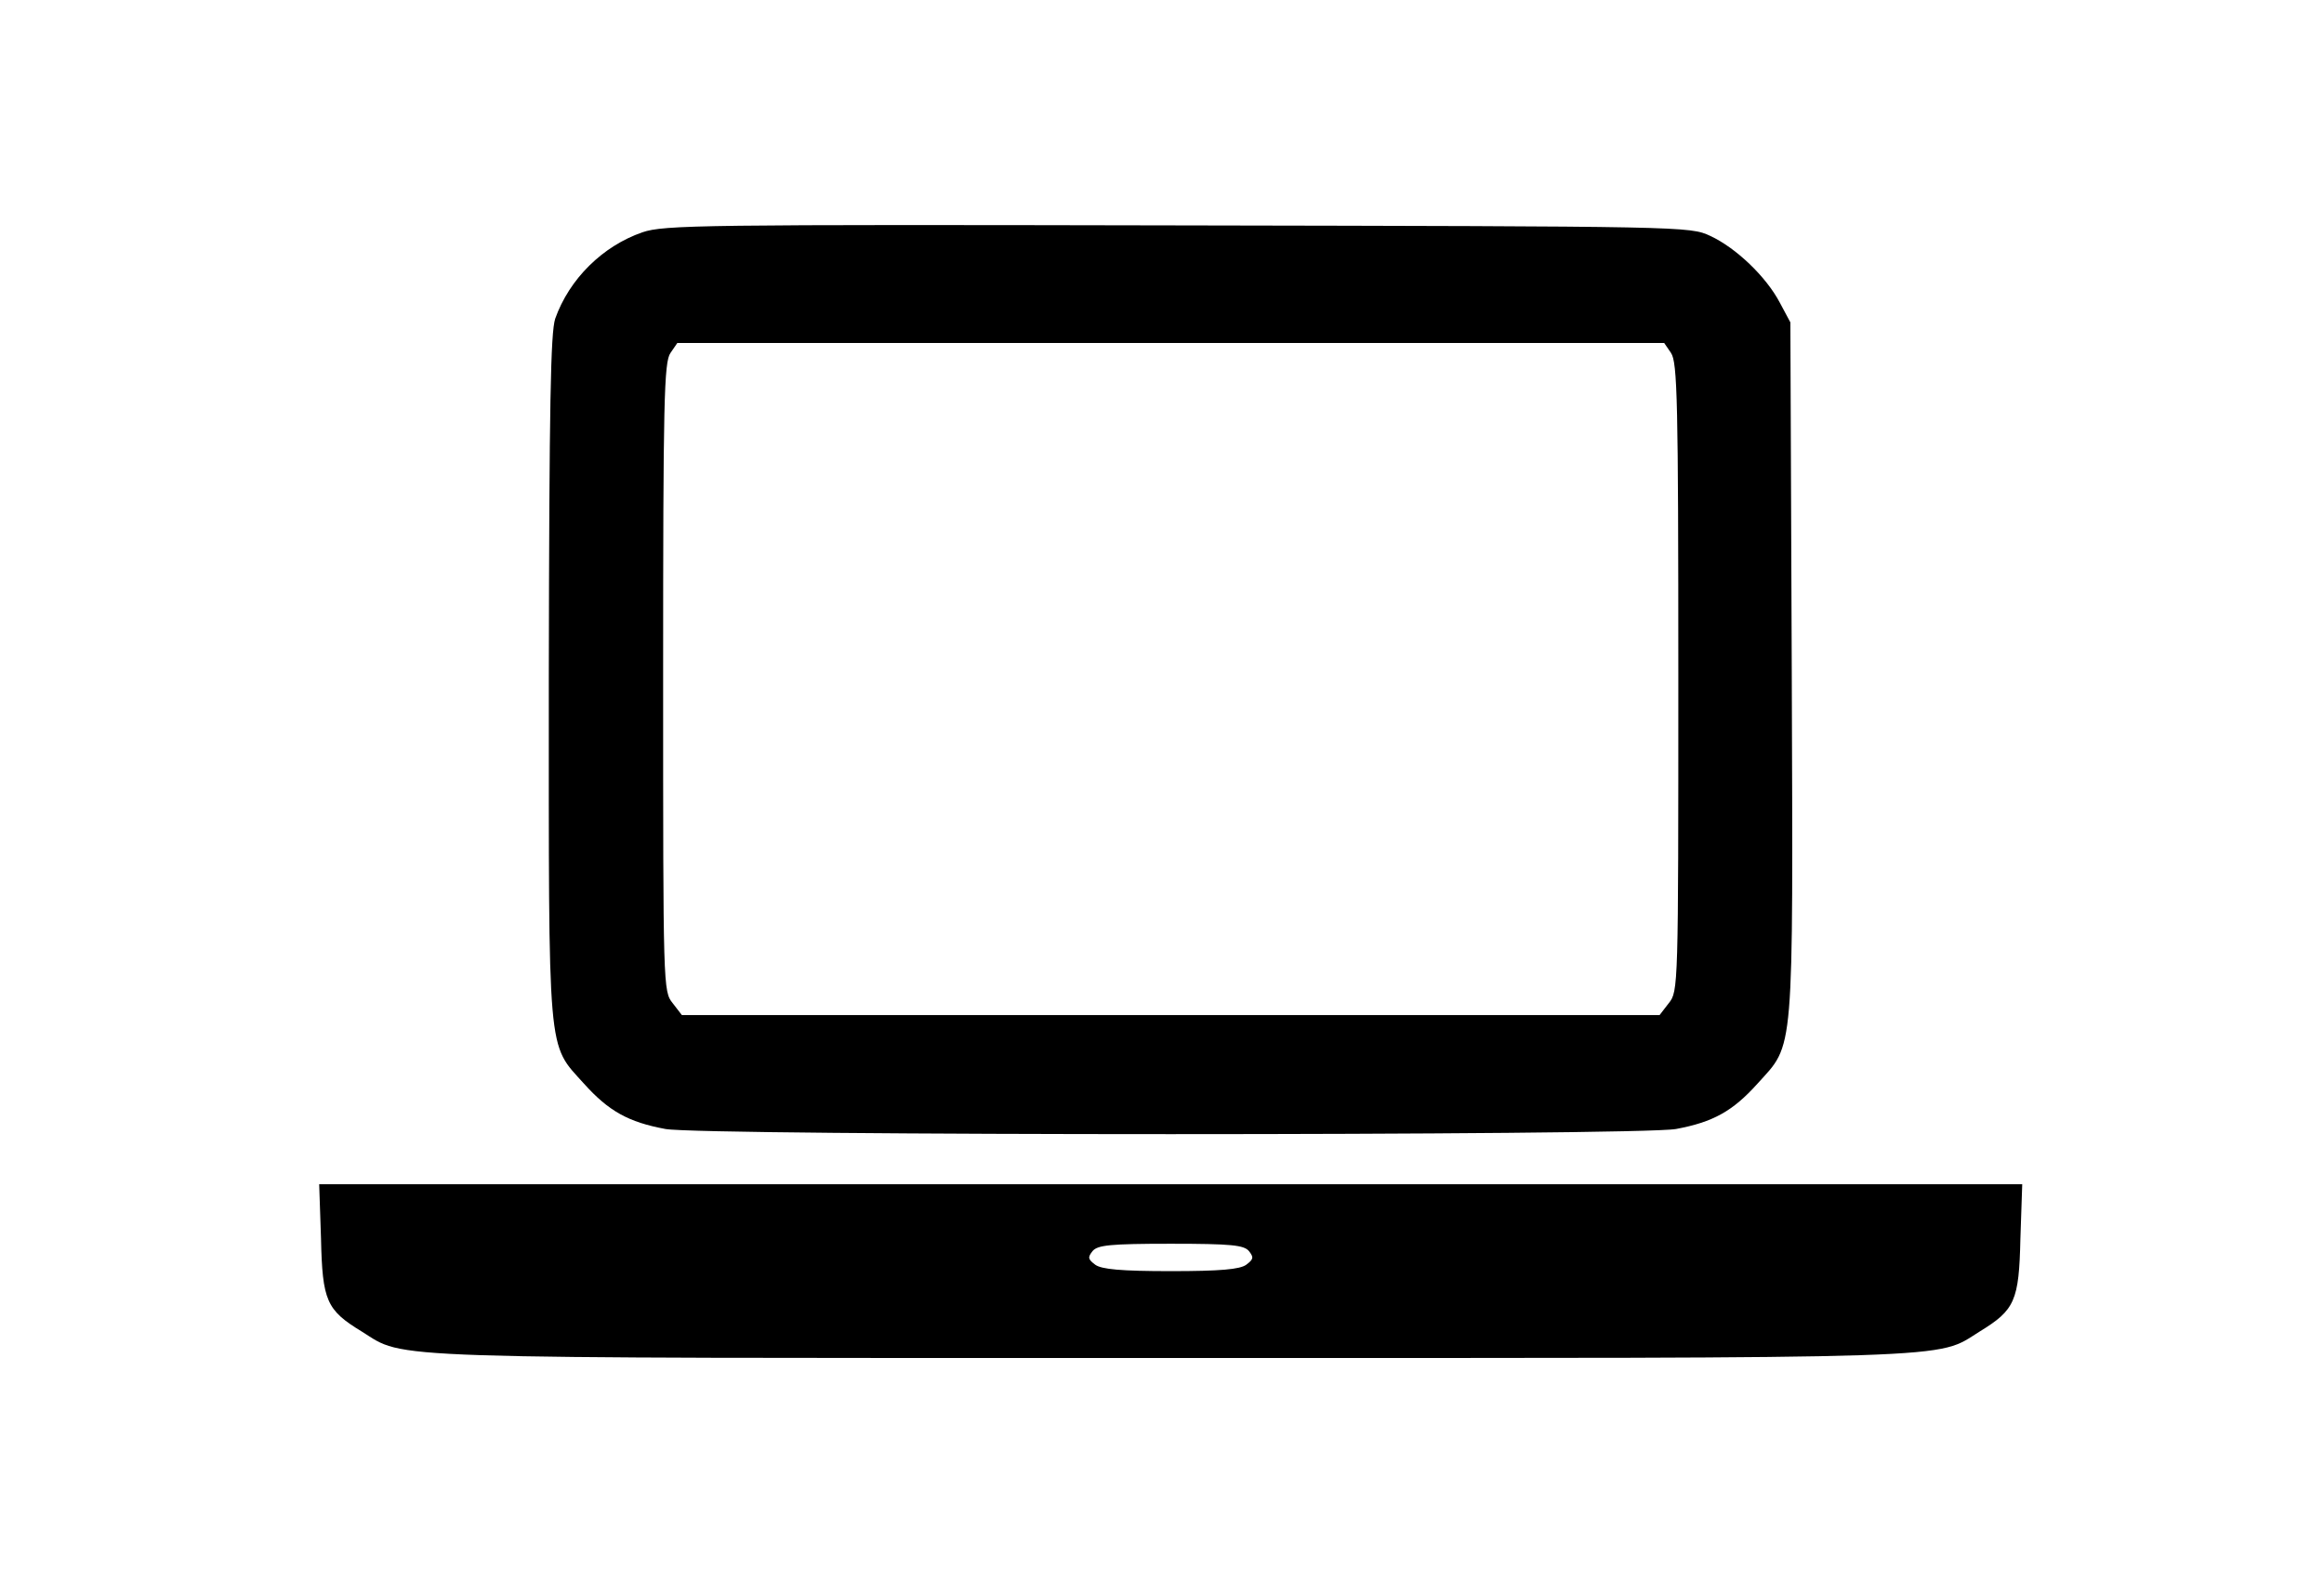 <?xml version="1.0" encoding="utf-8"?>
<!DOCTYPE svg PUBLIC "-//W3C//DTD SVG 1.1//EN" "http://www.w3.org/Graphics/SVG/1.1/DTD/svg11.dtd">
<svg version="1.1" xmlns="http://www.w3.org/2000/svg" xmlns:xlink="http://www.w3.org/1999/xlink" width="47" height="32" viewBox="0 0 47 32">
<path d="M12.994 4.698c-0.805 0.277-1.48 0.943-1.766 1.748-0.092 0.287-0.12 1.683-0.129 7.251 0 7.778-0.037 7.39 0.712 8.222 0.499 0.555 0.897 0.777 1.646 0.916 0.758 0.139 19.681 0.139 20.439 0 0.749-0.139 1.147-0.361 1.646-0.916 0.749-0.832 0.721-0.444 0.694-8.379l-0.028-7.020-0.213-0.398c-0.277-0.527-0.888-1.11-1.406-1.35-0.416-0.194-0.472-0.194-10.775-0.213-9.637-0.019-10.386-0.009-10.821 0.139zM33.794 7.14c0.129 0.185 0.148 0.962 0.148 6.557 0 6.28 0 6.354-0.194 6.594l-0.185 0.24h-19.773l-0.185-0.24c-0.194-0.24-0.194-0.314-0.194-6.594 0-5.595 0.018-6.372 0.148-6.557l0.139-0.203h19.958l0.139 0.203z" fill="#000000"></path>
<path d="M6.492 25.054c0.028 1.258 0.111 1.443 0.823 1.877 0.906 0.564 0.111 0.536 16.361 0.536s15.454 0.028 16.361-0.536c0.712-0.435 0.795-0.62 0.823-1.877l0.037-1.101h-34.442l0.037 1.101zM25.258 25.304c0.102 0.129 0.093 0.166-0.055 0.277-0.129 0.093-0.518 0.129-1.526 0.129s-1.397-0.037-1.526-0.129c-0.148-0.111-0.157-0.148-0.055-0.277 0.102-0.12 0.351-0.148 1.581-0.148s1.48 0.028 1.581 0.148z" fill="#000000"></path>
</svg>
